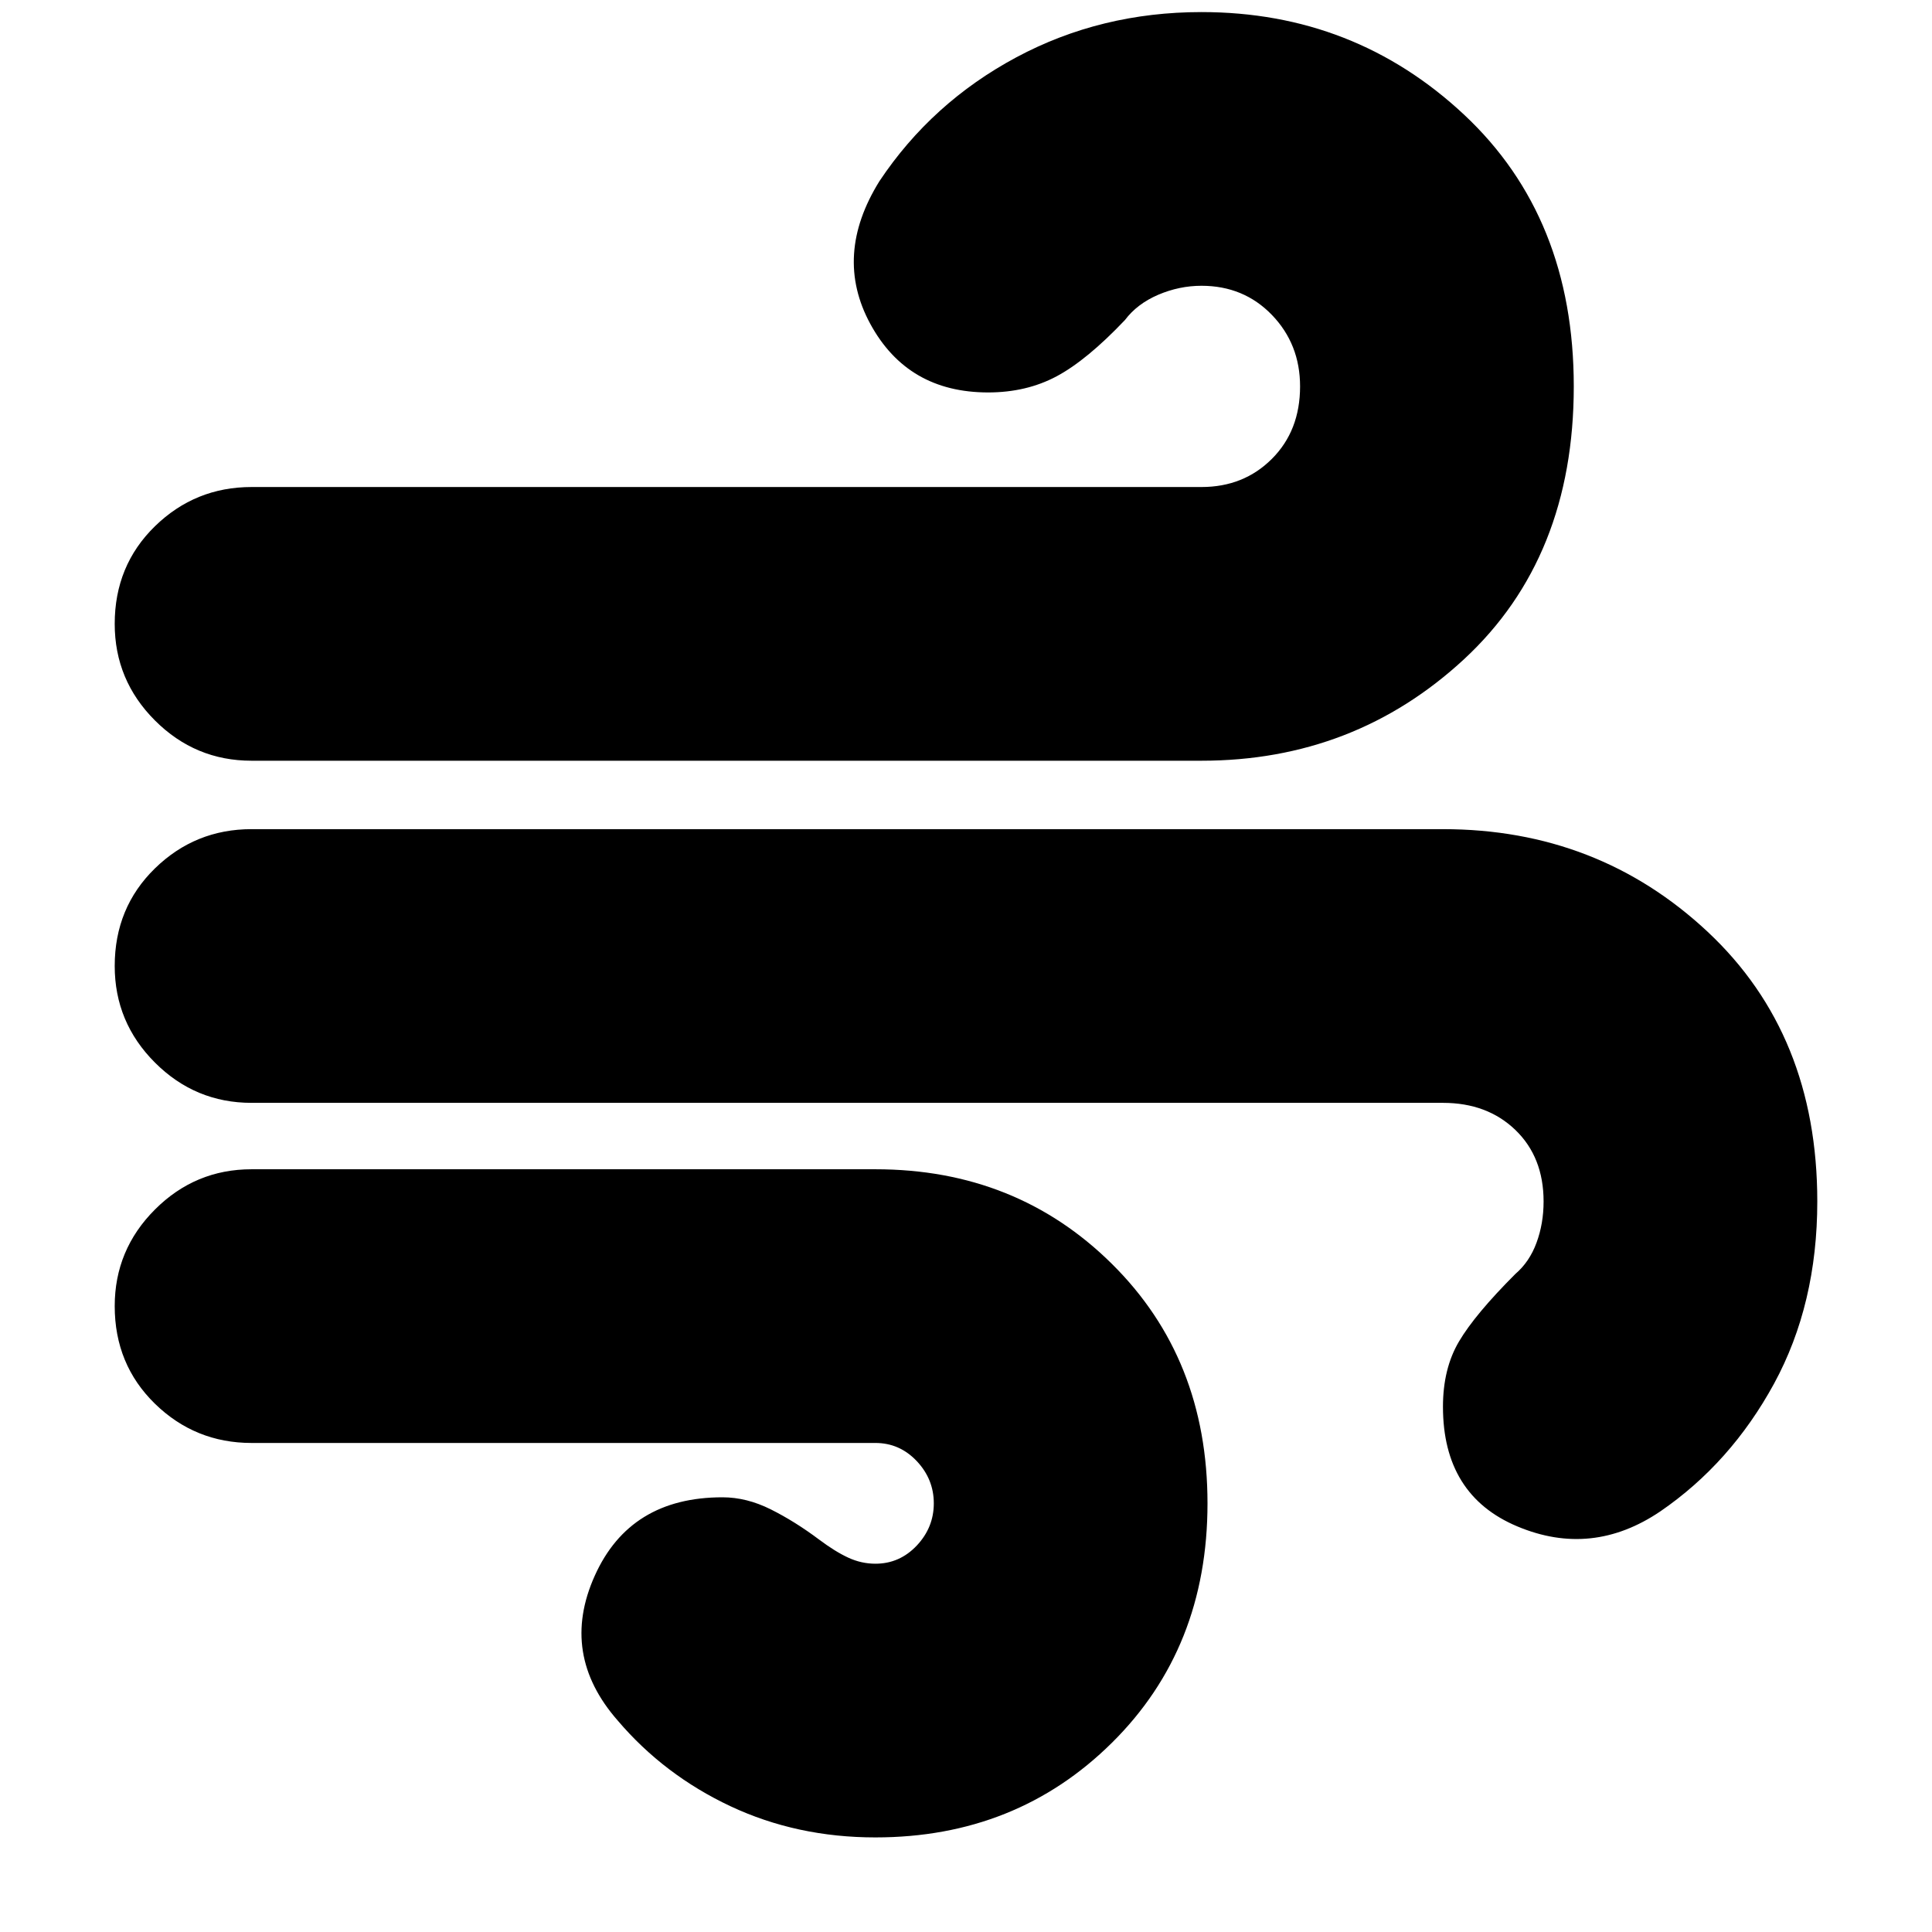 <svg xmlns="http://www.w3.org/2000/svg" height="24" width="24"><path d="M10.875 22.825q-.975 0-1.8-.387-.825-.388-1.4-1.063-.725-.825-.287-1.8.437-.975 1.587-.975.3 0 .6.15t.6.375q.2.15.363.225.162.075.337.075.3 0 .513-.225.212-.225.212-.525 0-.3-.212-.525-.213-.225-.513-.225h-7.75q-.7 0-1.2-.487-.5-.488-.5-1.213 0-.7.5-1.2t1.2-.5h7.75q1.75 0 2.937 1.175Q15 16.875 15 18.675t-1.188 2.975q-1.187 1.175-2.937 1.175ZM3.125 9.45q-.7 0-1.2-.5t-.5-1.2q0-.725.5-1.213.5-.487 1.2-.487h11.8q.525 0 .875-.35t.35-.9q0-.525-.35-.888-.35-.362-.875-.362-.275 0-.538.112-.262.113-.412.313-.475.5-.85.7-.375.2-.85.2-1 0-1.463-.85-.462-.85.113-1.775.65-.975 1.7-1.538 1.05-.562 2.3-.562 1.9 0 3.263 1.275Q19.55 2.7 19.55 4.8q0 2.125-1.362 3.388-1.363 1.262-3.263 1.262Zm17.5 9.325q-.85.575-1.775.187-.925-.387-.925-1.487 0-.475.2-.812.2-.338.7-.838.175-.15.262-.387.088-.238.088-.513 0-.55-.35-.888-.35-.337-.9-.337h-14.8q-.7 0-1.2-.5t-.5-1.2q0-.725.5-1.213.5-.487 1.2-.487h14.8q1.925 0 3.288 1.275 1.362 1.275 1.362 3.35 0 1.275-.537 2.263-.538.987-1.413 1.587Z"/></svg>